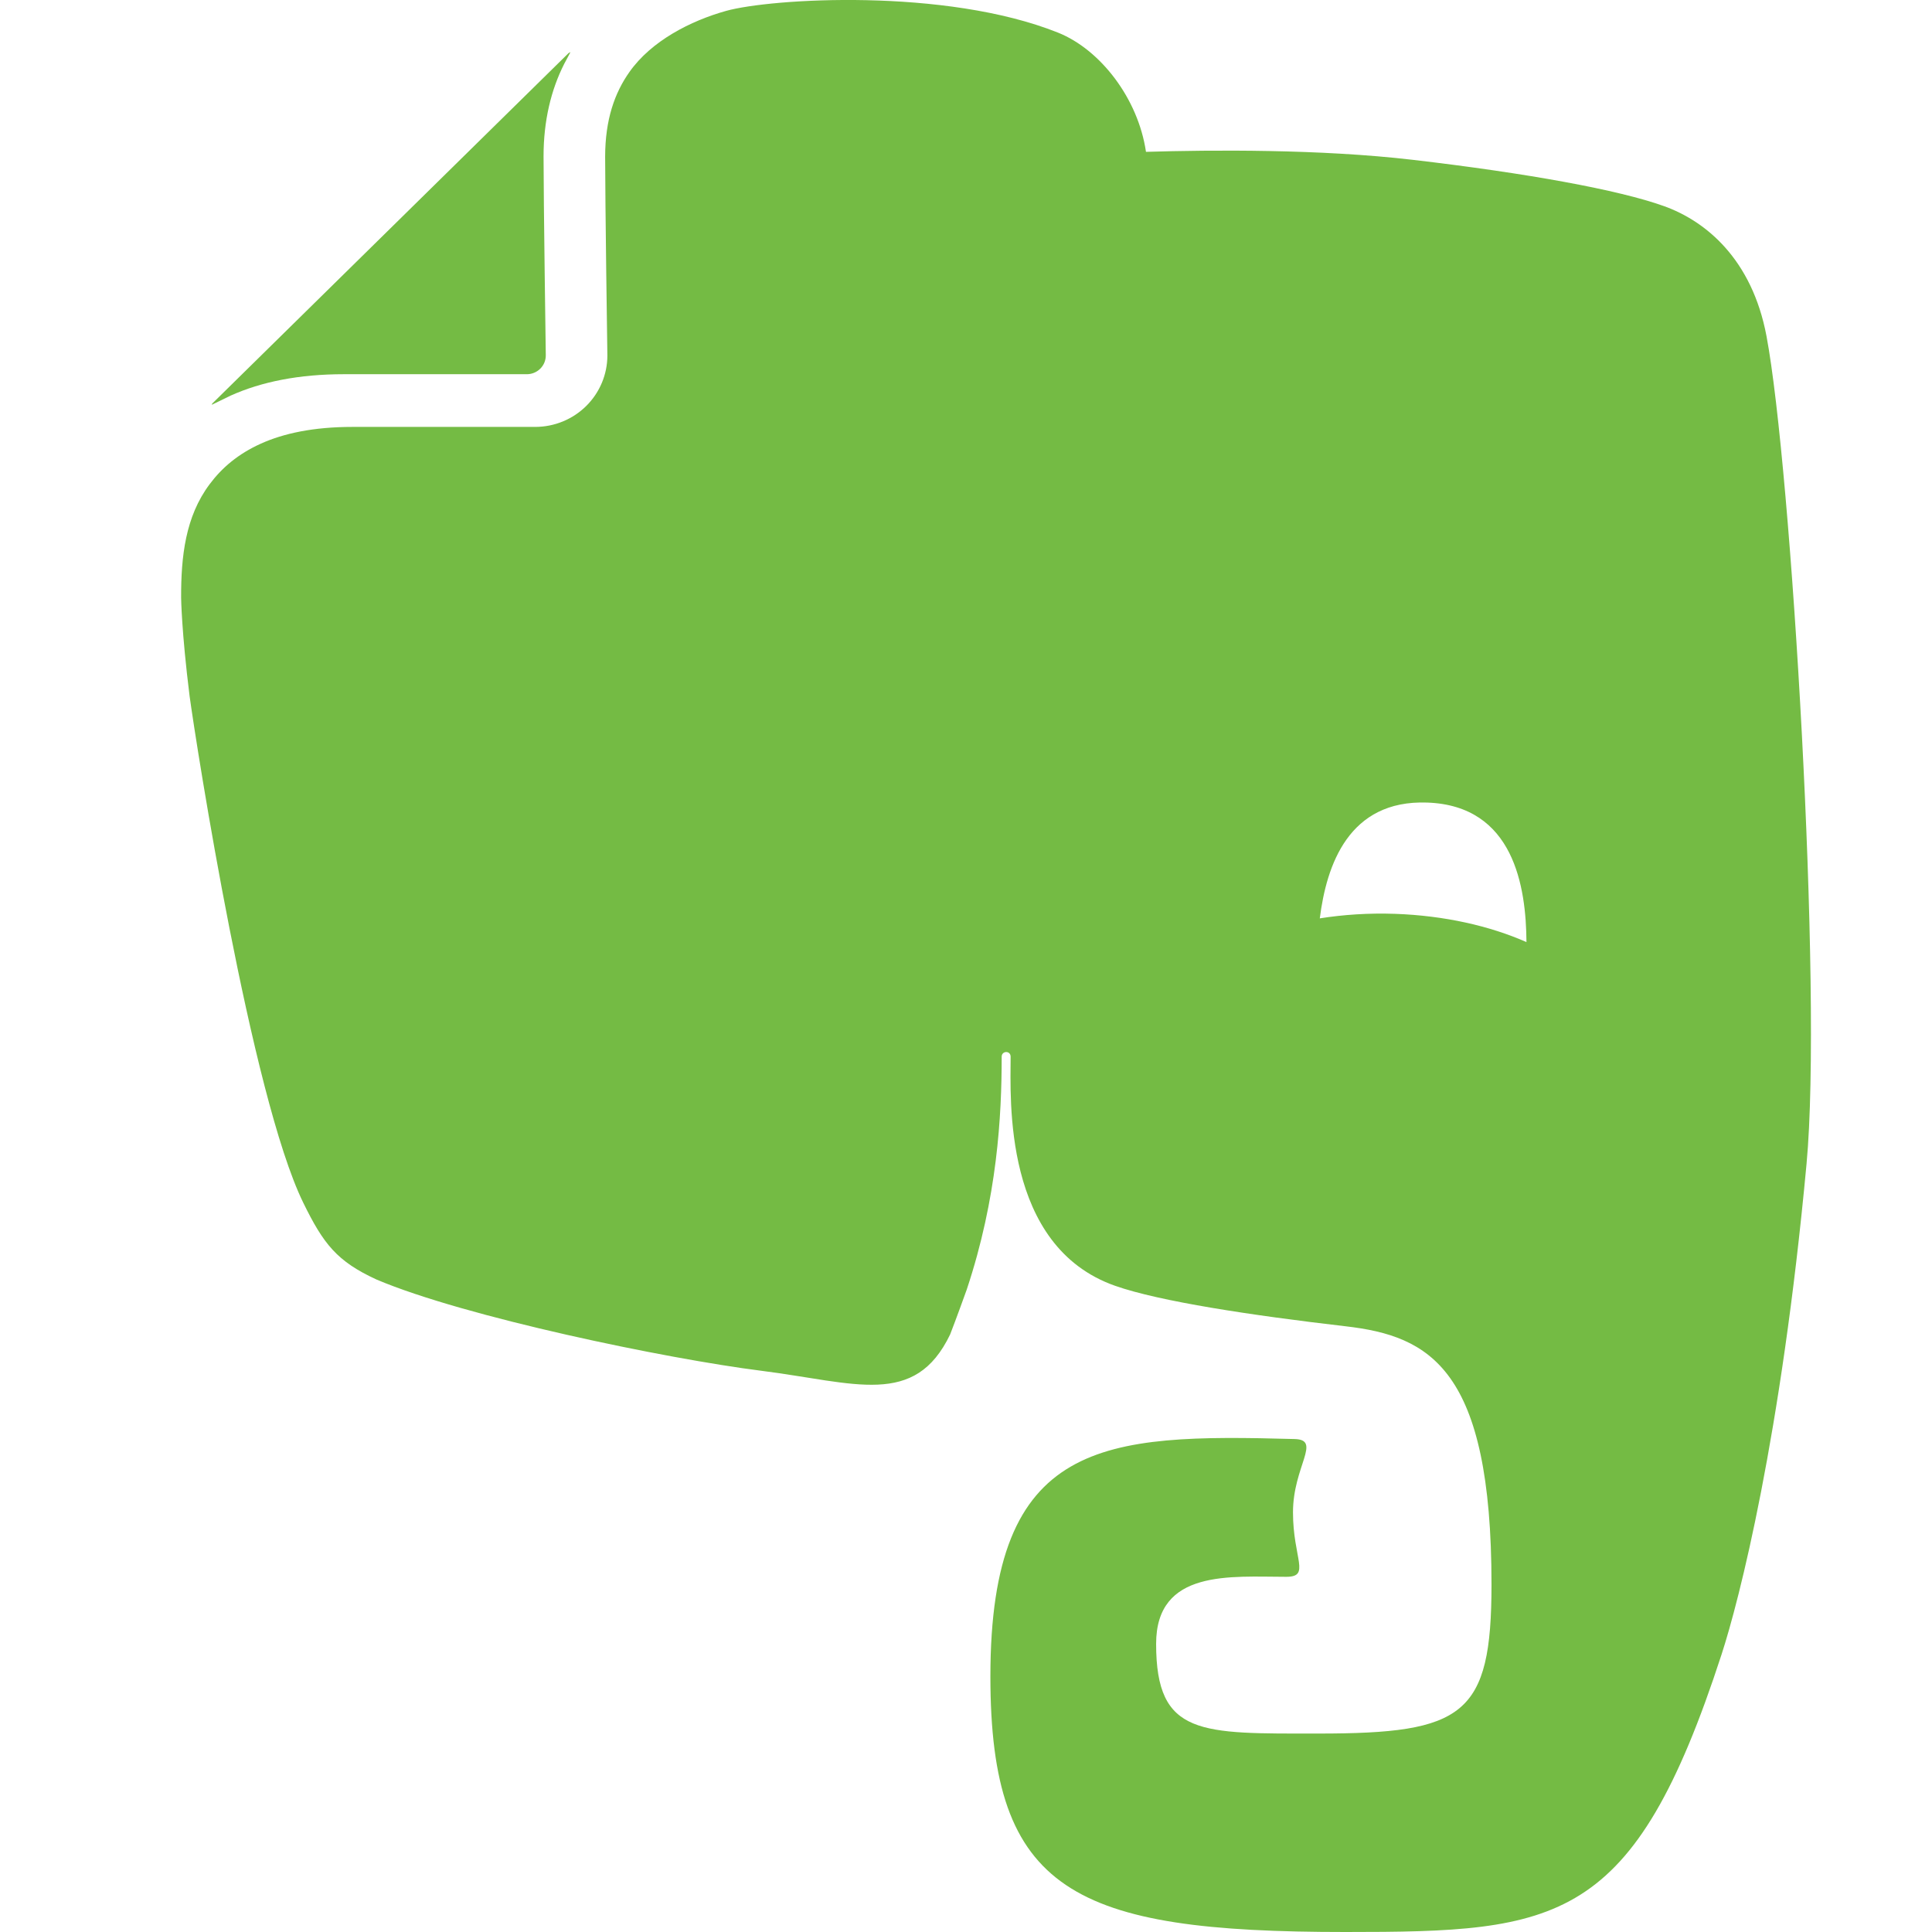 <svg width="32" height="32" viewBox="0 0 32 32" fill="none" xmlns="http://www.w3.org/2000/svg">
<path d="M5.696 6.198H8.727C8.81 6.198 8.889 6.165 8.948 6.107C9.007 6.049 9.04 5.97 9.04 5.887C9.04 5.886 9.003 3.312 9.003 2.597V2.588C9.003 2 9.127 1.488 9.345 1.058L9.448 0.865C9.435 0.868 9.423 0.874 9.413 0.884L3.529 6.671C3.518 6.679 3.511 6.691 3.507 6.705C3.629 6.645 3.796 6.563 3.819 6.553C4.331 6.323 4.952 6.198 5.696 6.198Z" fill="#74BB44"/>
<path d="M29.259 5.568C29.019 4.291 28.253 3.662 27.561 3.414C26.814 3.146 25.3 2.869 23.398 2.647C21.867 2.468 20.068 2.482 18.981 2.515C18.851 1.629 18.224 0.82 17.523 0.54C15.655 -0.206 12.768 -0.026 12.028 0.18C11.439 0.344 10.787 0.678 10.425 1.193C10.181 1.538 10.024 1.979 10.023 2.595C10.023 2.944 10.032 3.765 10.041 4.496C10.05 5.228 10.06 5.883 10.06 5.888C10.06 6.201 9.934 6.502 9.71 6.724C9.486 6.946 9.183 7.07 8.867 7.071H5.838C5.192 7.071 4.698 7.178 4.321 7.348C3.944 7.518 3.676 7.747 3.473 8.019C3.069 8.557 2.998 9.221 3 9.9C3 9.9 3.006 10.454 3.14 11.527C3.253 12.357 4.16 18.155 5.022 19.919C5.357 20.604 5.58 20.891 6.236 21.193C7.699 21.814 11.041 22.506 12.608 22.704C14.171 22.902 15.152 23.319 15.737 22.103C15.739 22.099 15.854 21.801 16.012 21.36C16.52 19.835 16.591 18.481 16.591 17.502C16.591 17.402 16.739 17.397 16.739 17.502C16.739 18.193 16.605 20.641 18.47 21.297C19.206 21.556 20.732 21.787 22.284 21.967C23.687 22.128 24.704 22.674 24.704 26.244C24.704 28.415 24.245 28.713 21.841 28.713C19.892 28.713 19.149 28.762 19.149 27.228C19.149 25.986 20.387 26.117 21.304 26.117C21.714 26.117 21.416 25.815 21.416 25.049C21.416 24.286 21.897 23.846 21.442 23.835C18.271 23.748 16.404 23.831 16.404 27.766C16.404 31.337 17.782 32 22.284 32C25.814 32 27.057 31.886 28.515 27.401C28.803 26.516 29.501 23.814 29.922 19.278C30.189 16.41 29.67 7.752 29.259 5.568ZM23.107 15.136C22.671 15.121 22.251 15.149 21.86 15.211C21.971 14.33 22.337 13.247 23.637 13.293C25.076 13.342 25.277 14.691 25.283 15.604C24.676 15.336 23.925 15.165 23.107 15.136Z" fill="#74BB44"/>
</svg>
